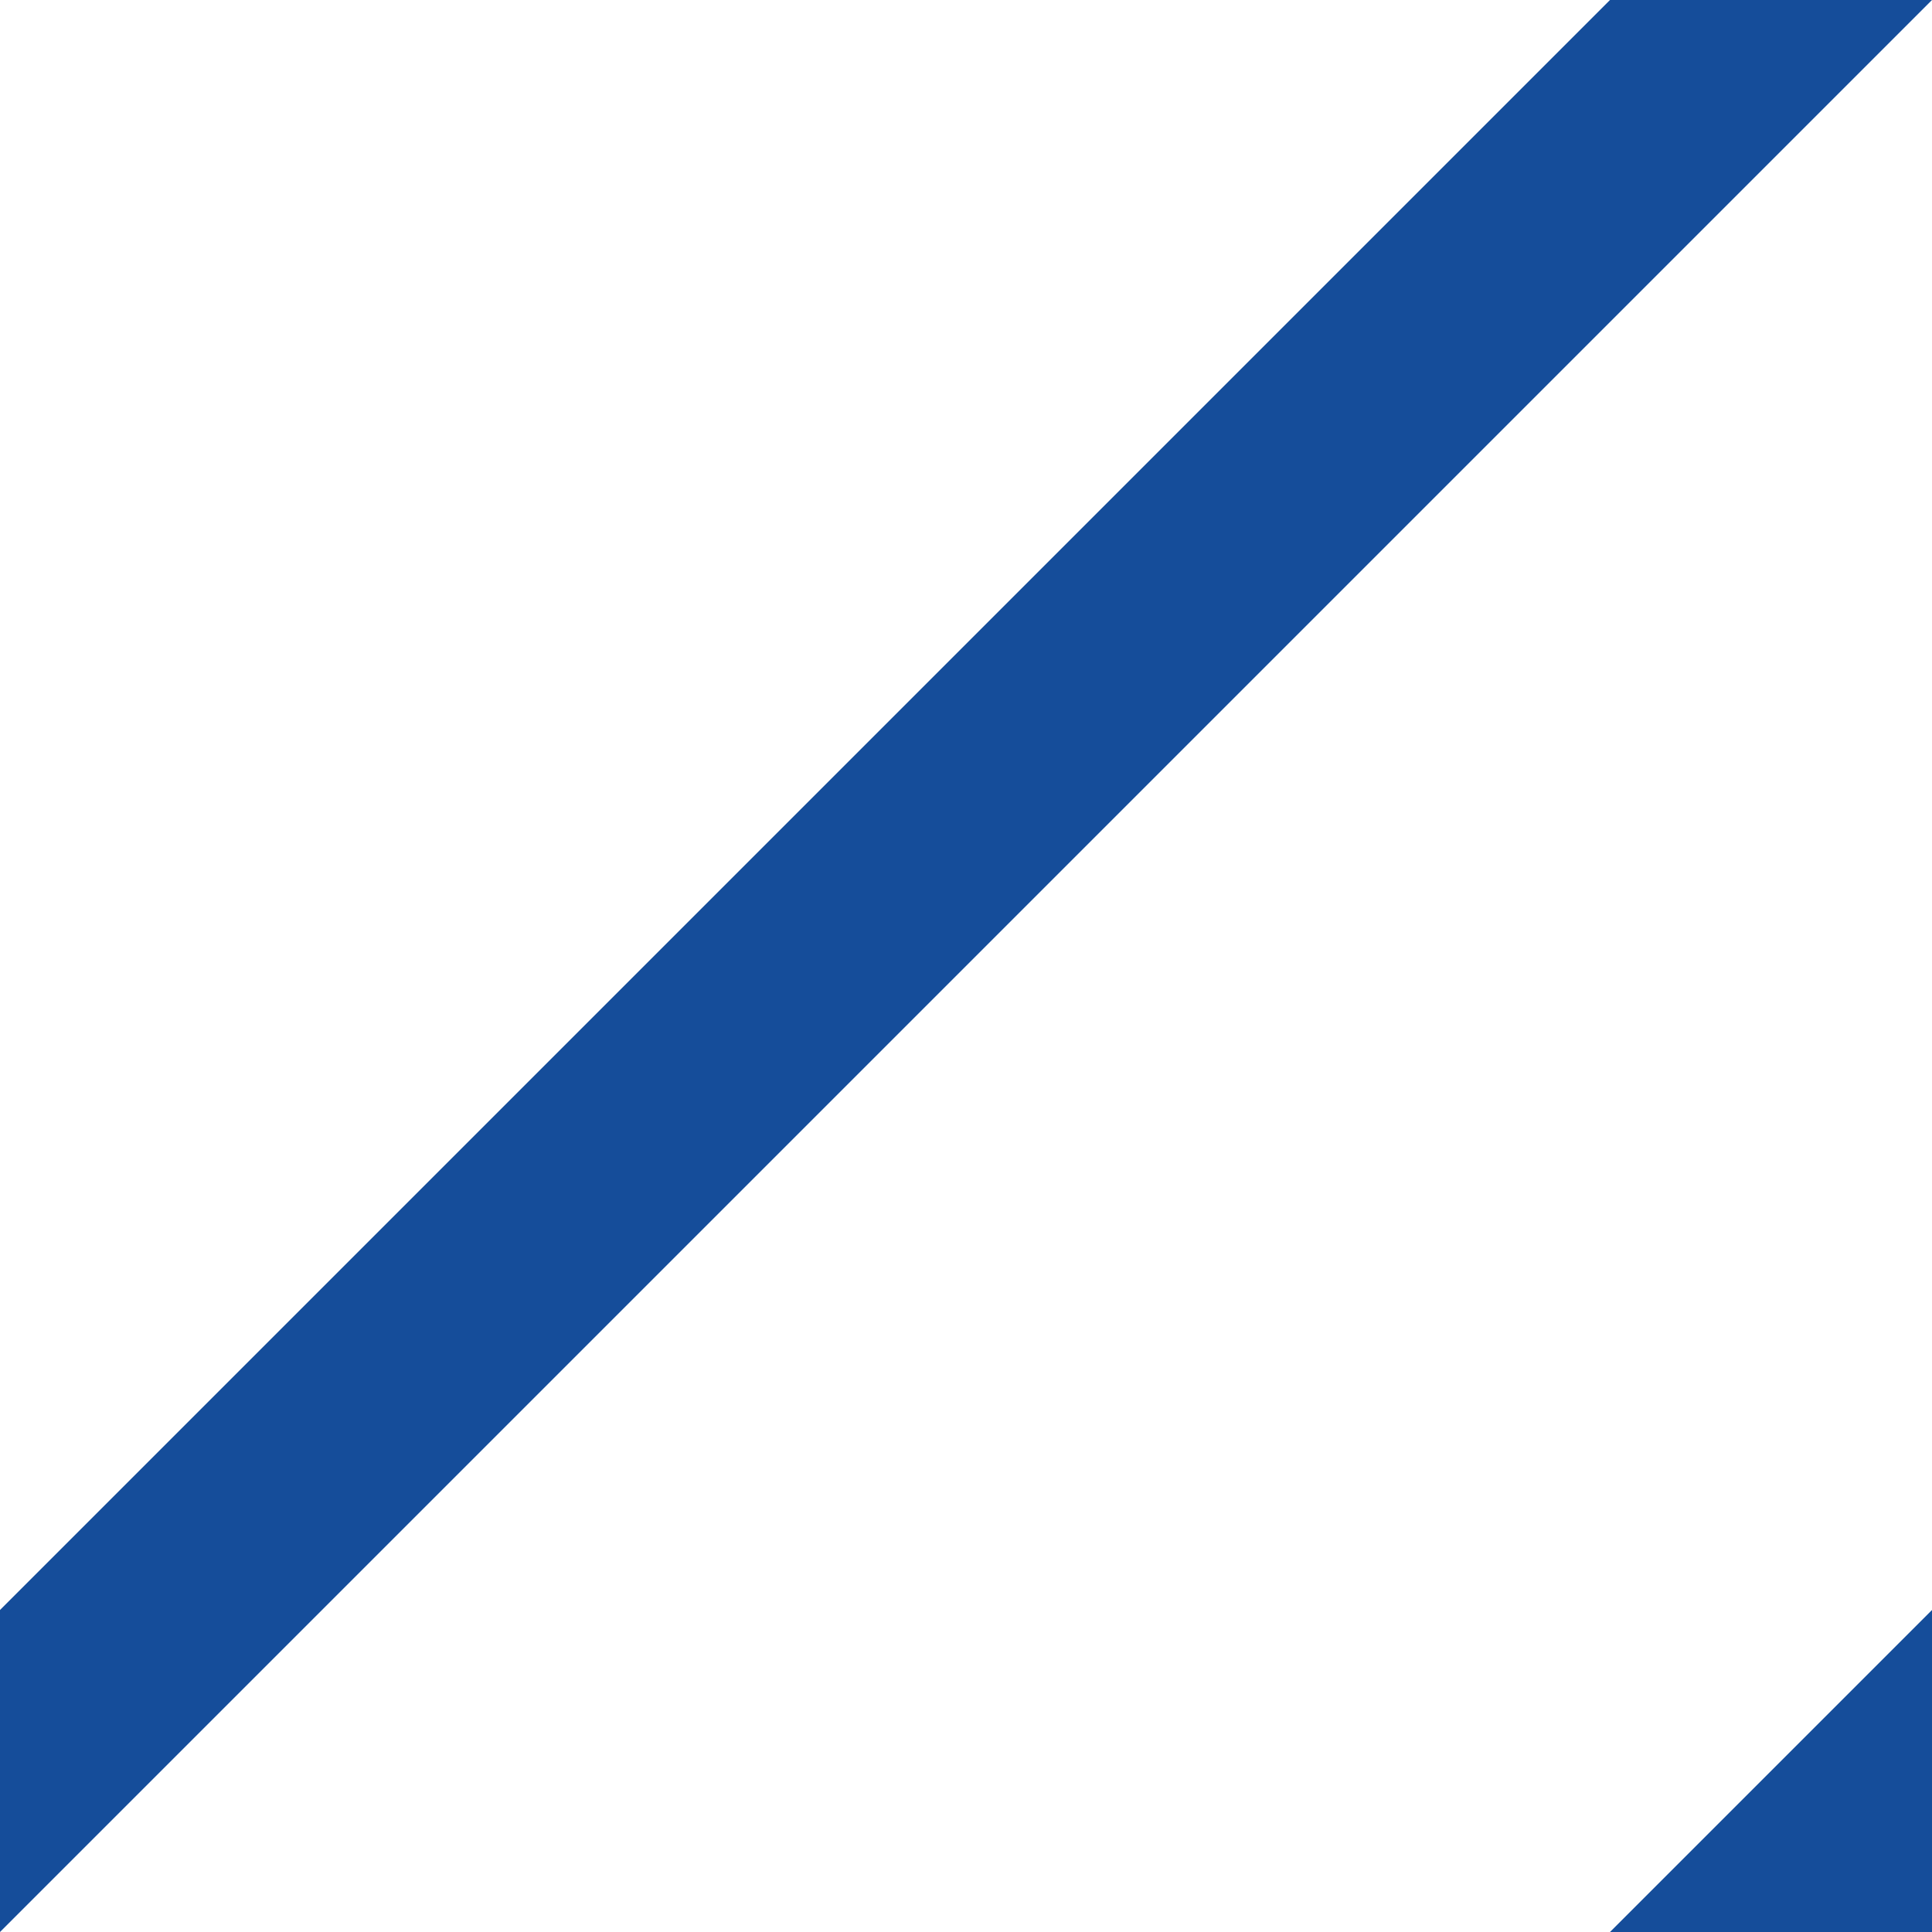 <?xml version="1.0" encoding="UTF-8" standalone="no"?>
<!DOCTYPE svg PUBLIC "-//W3C//DTD SVG 1.1//EN" "http://www.w3.org/Graphics/SVG/1.1/DTD/svg11.dtd">
<svg width="3px" height="3px" version="1.1" xmlns="http://www.w3.org/2000/svg" xmlns:xlink="http://www.w3.org/1999/xlink" xml:space="preserve" style="fill-rule:evenodd;clip-rule:evenodd;stroke-linejoin:round;stroke-miterlimit:1.414;">
    <g id="Artboard-3-Copy-2" transform="matrix(0.5,0,0,0.5,0,0)">
        <path id="Rectangle-9" d="M5,0l1,0l-6,6l0,-1l5,-5Z" style="fill:#154d9a;"/>
        <path id="Rectangle-9-Copy" d="M6,5l0,1l-1,0l1,-1Z" style="fill:#154d9a;"/>
    </g>
</svg>
